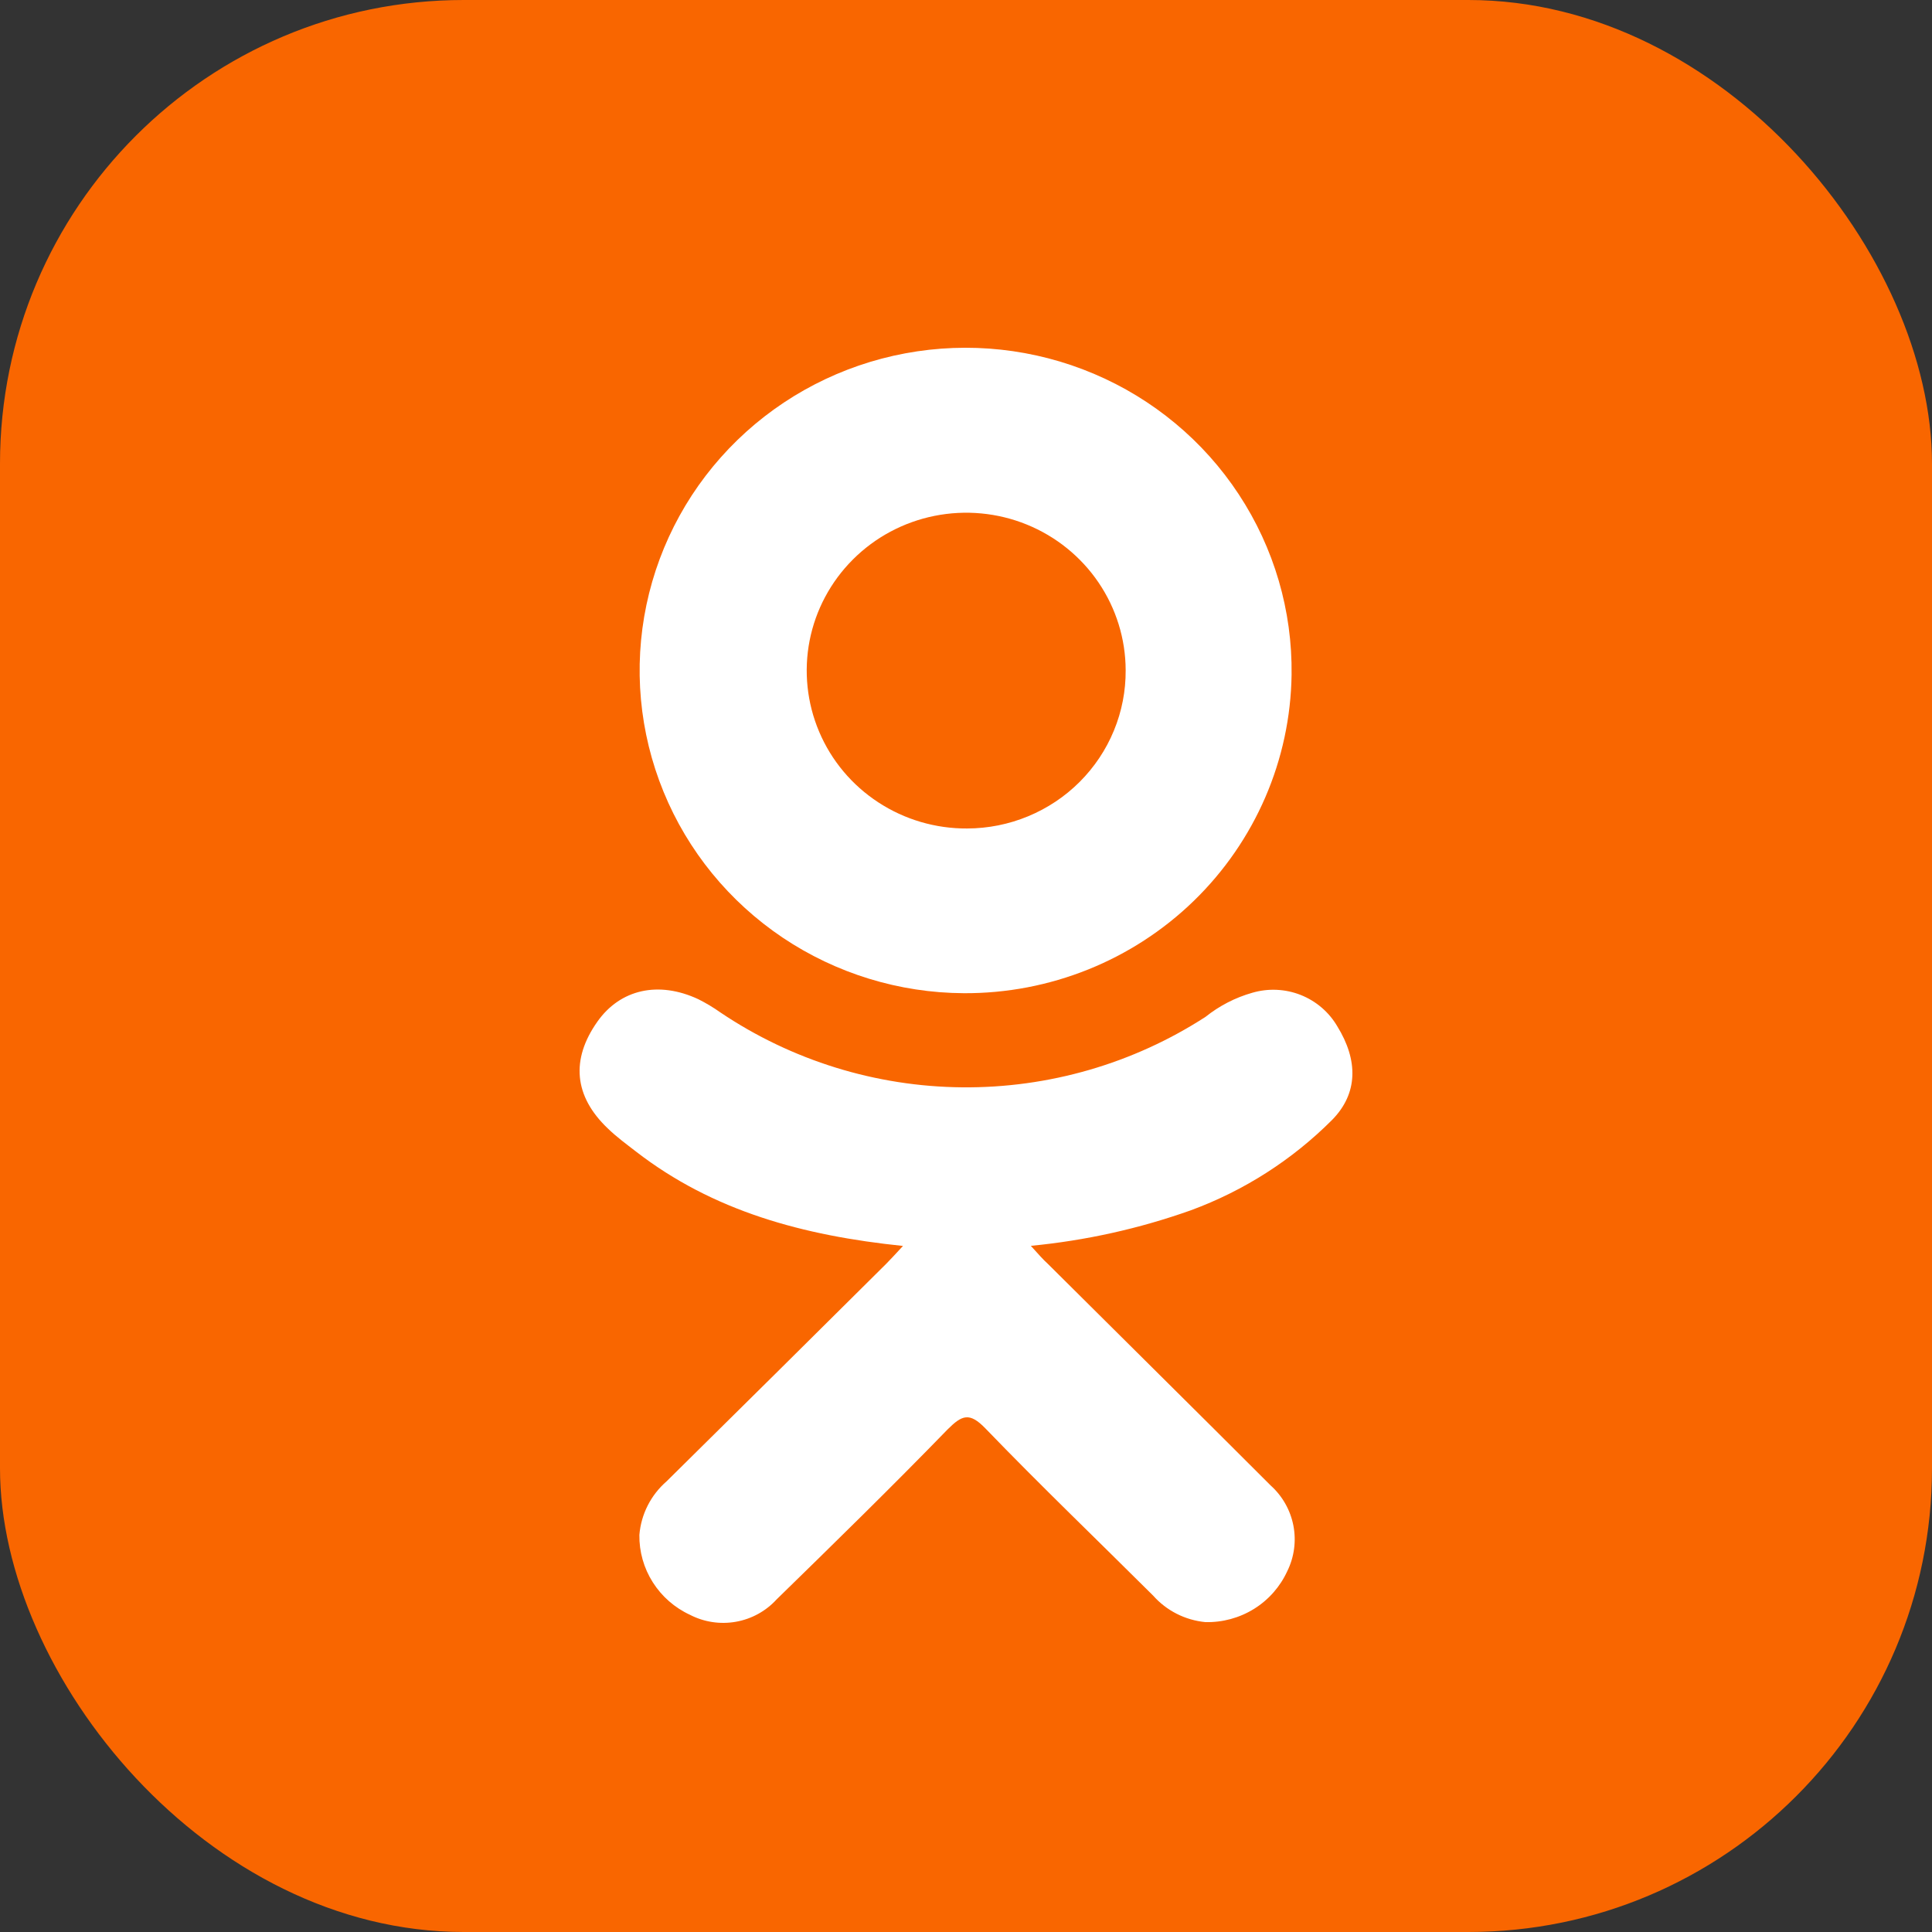 <svg width="50" height="50" viewBox="0 0 50 50" fill="none" xmlns="http://www.w3.org/2000/svg">
<rect x="0" y="0" width="50" height="50" fill="#333333" stroke="none"/>
<rect width="50" height="50" rx="12" fill="#F96600"/>
<path d="M23.369 32.245C20.784 31.978 18.453 31.345 16.459 29.802C16.211 29.61 15.956 29.424 15.729 29.203C14.856 28.372 14.768 27.421 15.459 26.442C16.05 25.602 17.041 25.377 18.074 25.86C18.273 25.96 18.463 26.074 18.644 26.202C20.492 27.446 22.67 28.12 24.904 28.14C27.138 28.16 29.329 27.526 31.199 26.316C31.557 26.03 31.969 25.817 32.411 25.692C32.823 25.572 33.263 25.592 33.661 25.749C34.06 25.907 34.393 26.192 34.608 26.559C35.154 27.442 35.148 28.299 34.475 28.983C33.444 30.016 32.198 30.814 30.823 31.321C29.485 31.797 28.093 32.106 26.678 32.242C26.89 32.473 26.981 32.584 27.126 32.716C29.044 34.627 30.972 36.529 32.884 38.443C33.189 38.717 33.395 39.082 33.473 39.482C33.55 39.882 33.495 40.297 33.314 40.663C33.13 41.064 32.831 41.404 32.454 41.638C32.077 41.872 31.638 41.991 31.193 41.98C30.672 41.929 30.19 41.685 29.845 41.296C28.396 39.853 26.92 38.437 25.502 36.967C25.09 36.541 24.896 36.622 24.526 36.991C23.069 38.491 21.587 39.94 20.099 41.392C19.823 41.695 19.452 41.899 19.046 41.971C18.64 42.043 18.222 41.98 17.856 41.791C17.46 41.608 17.126 41.315 16.894 40.949C16.661 40.582 16.541 40.157 16.547 39.724C16.591 39.189 16.843 38.692 17.25 38.338C19.153 36.46 21.05 34.581 22.941 32.701C23.069 32.572 23.19 32.437 23.369 32.245Z" fill="white"/>
<path d="M24.941 25.704C23.27 25.695 21.64 25.194 20.256 24.266C18.873 23.337 17.799 22.023 17.172 20.49C16.544 18.956 16.39 17.273 16.73 15.653C17.07 14.034 17.888 12.55 19.081 11.391C20.274 10.232 21.787 9.45 23.43 9.144C25.072 8.838 26.769 9.022 28.306 9.672C29.843 10.322 31.15 11.409 32.061 12.796C32.973 14.182 33.448 15.806 33.426 17.46C33.396 19.664 32.487 21.767 30.898 23.312C29.309 24.856 27.168 25.716 24.941 25.704ZM29.132 17.343C29.13 16.535 28.885 15.745 28.429 15.074C27.973 14.403 27.326 13.881 26.57 13.574C25.815 13.268 24.984 13.19 24.183 13.351C23.383 13.512 22.649 13.904 22.074 14.479C21.499 15.053 21.109 15.783 20.953 16.577C20.798 17.371 20.884 18.193 21.2 18.938C21.516 19.684 22.049 20.32 22.731 20.765C23.413 21.211 24.212 21.446 25.029 21.441C25.571 21.44 26.107 21.333 26.606 21.126C27.106 20.919 27.56 20.617 27.941 20.236C28.322 19.855 28.624 19.404 28.828 18.907C29.033 18.411 29.136 17.879 29.132 17.343Z" fill="white"/>
</svg>
